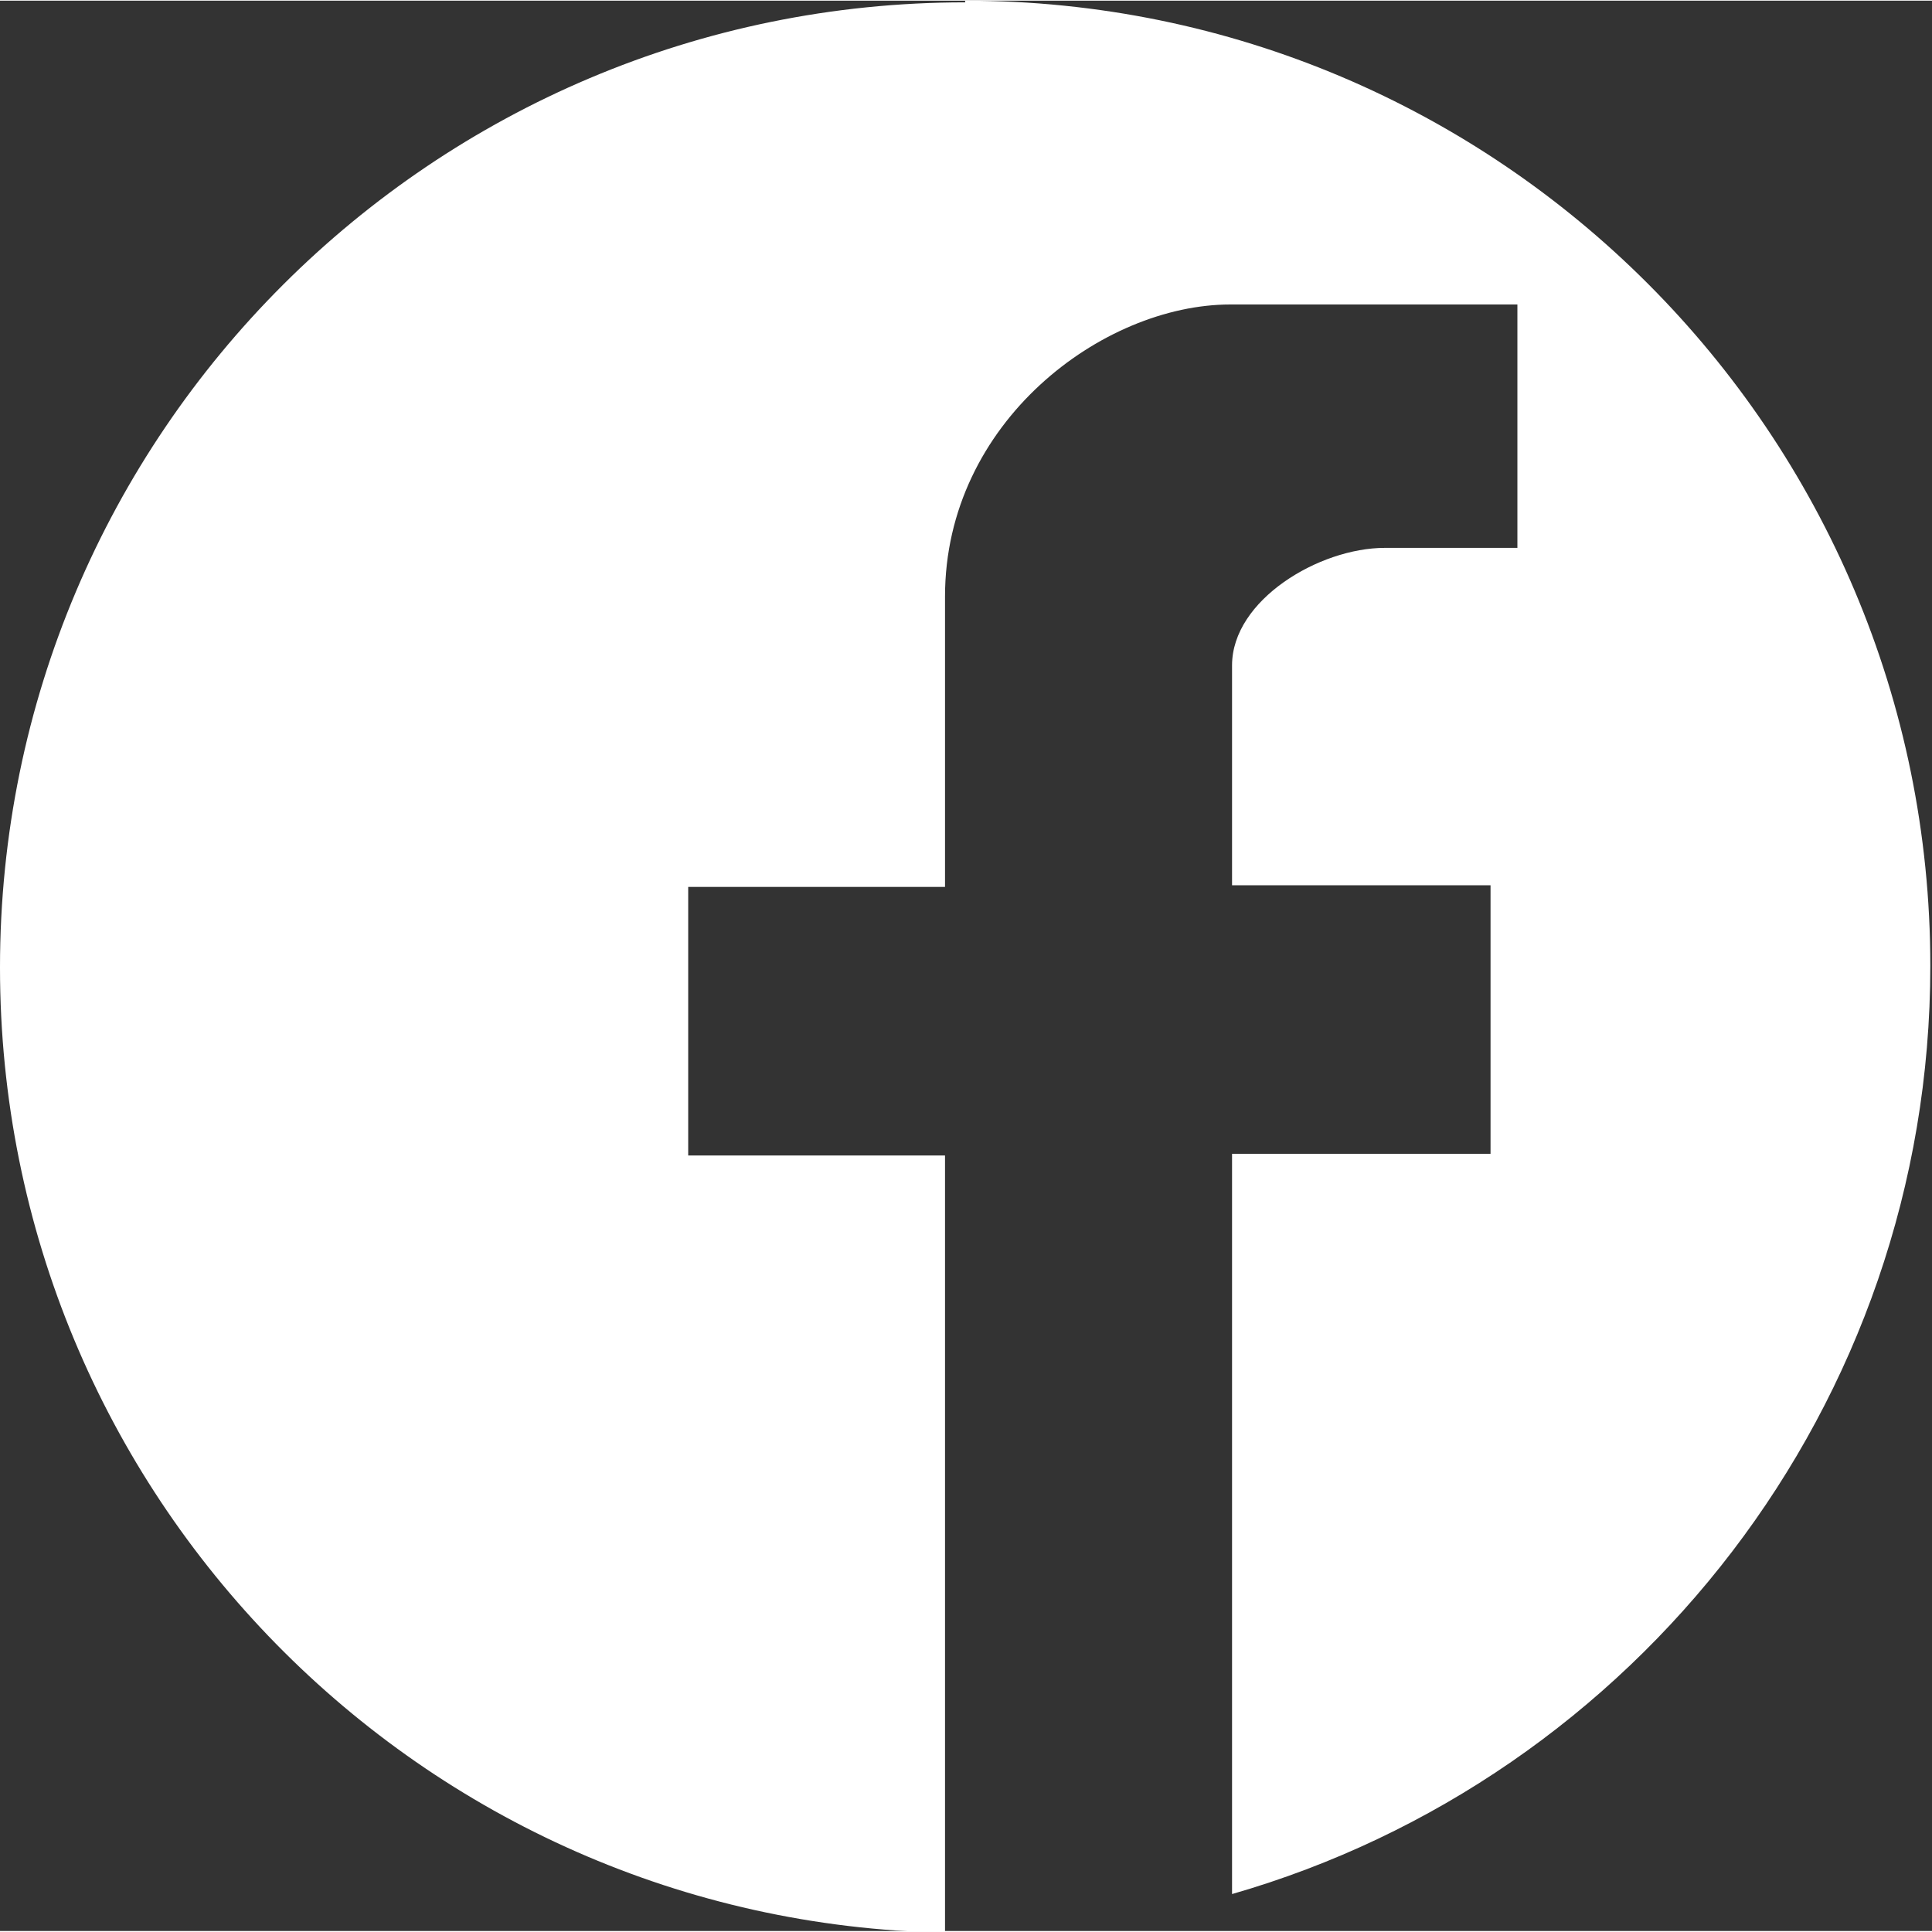 <?xml version="1.0" encoding="UTF-8"?>
<!DOCTYPE svg PUBLIC "-//W3C//DTD SVG 1.1//EN" "http://www.w3.org/Graphics/SVG/1.1/DTD/svg11.dtd">
<!-- Creator: CorelDRAW 2017 -->
<svg xmlns="http://www.w3.org/2000/svg" xml:space="preserve" width="11.506mm" height="11.504mm" version="1.1" style="shape-rendering:geometricPrecision; text-rendering:geometricPrecision; image-rendering:optimizeQuality; fill-rule:evenodd; clip-rule:evenodd"
viewBox="0 0 1151 1150"
 xmlns:xlink="http://www.w3.org/1999/xlink">
 <rect x="0" y="0" width="1151" height="1150" fill="#333333" stroke="none"/>
 <defs>
  <style type="text/css">
   <![CDATA[
    .fil0 {fill:white}
   ]]>
  </style>
 </defs>
 <g id="Слой_x0020_1">
  <path class="fil0" d="M575 0c318,0 575,258 575,575 0,262 -176,484 -416,553l0 -441 154 0 0 -160 -154 0 0 -131c0,-39 52,-70 91,-70l79 0 0 -145 -171 0c-76,0 -170,70 -170,174l0 173 -153 0 0 160 153 0 0 463c-312,-6 -563,-261 -563,-575 0,-318 258,-575 575,-575z"/>
 </g>
</svg>
